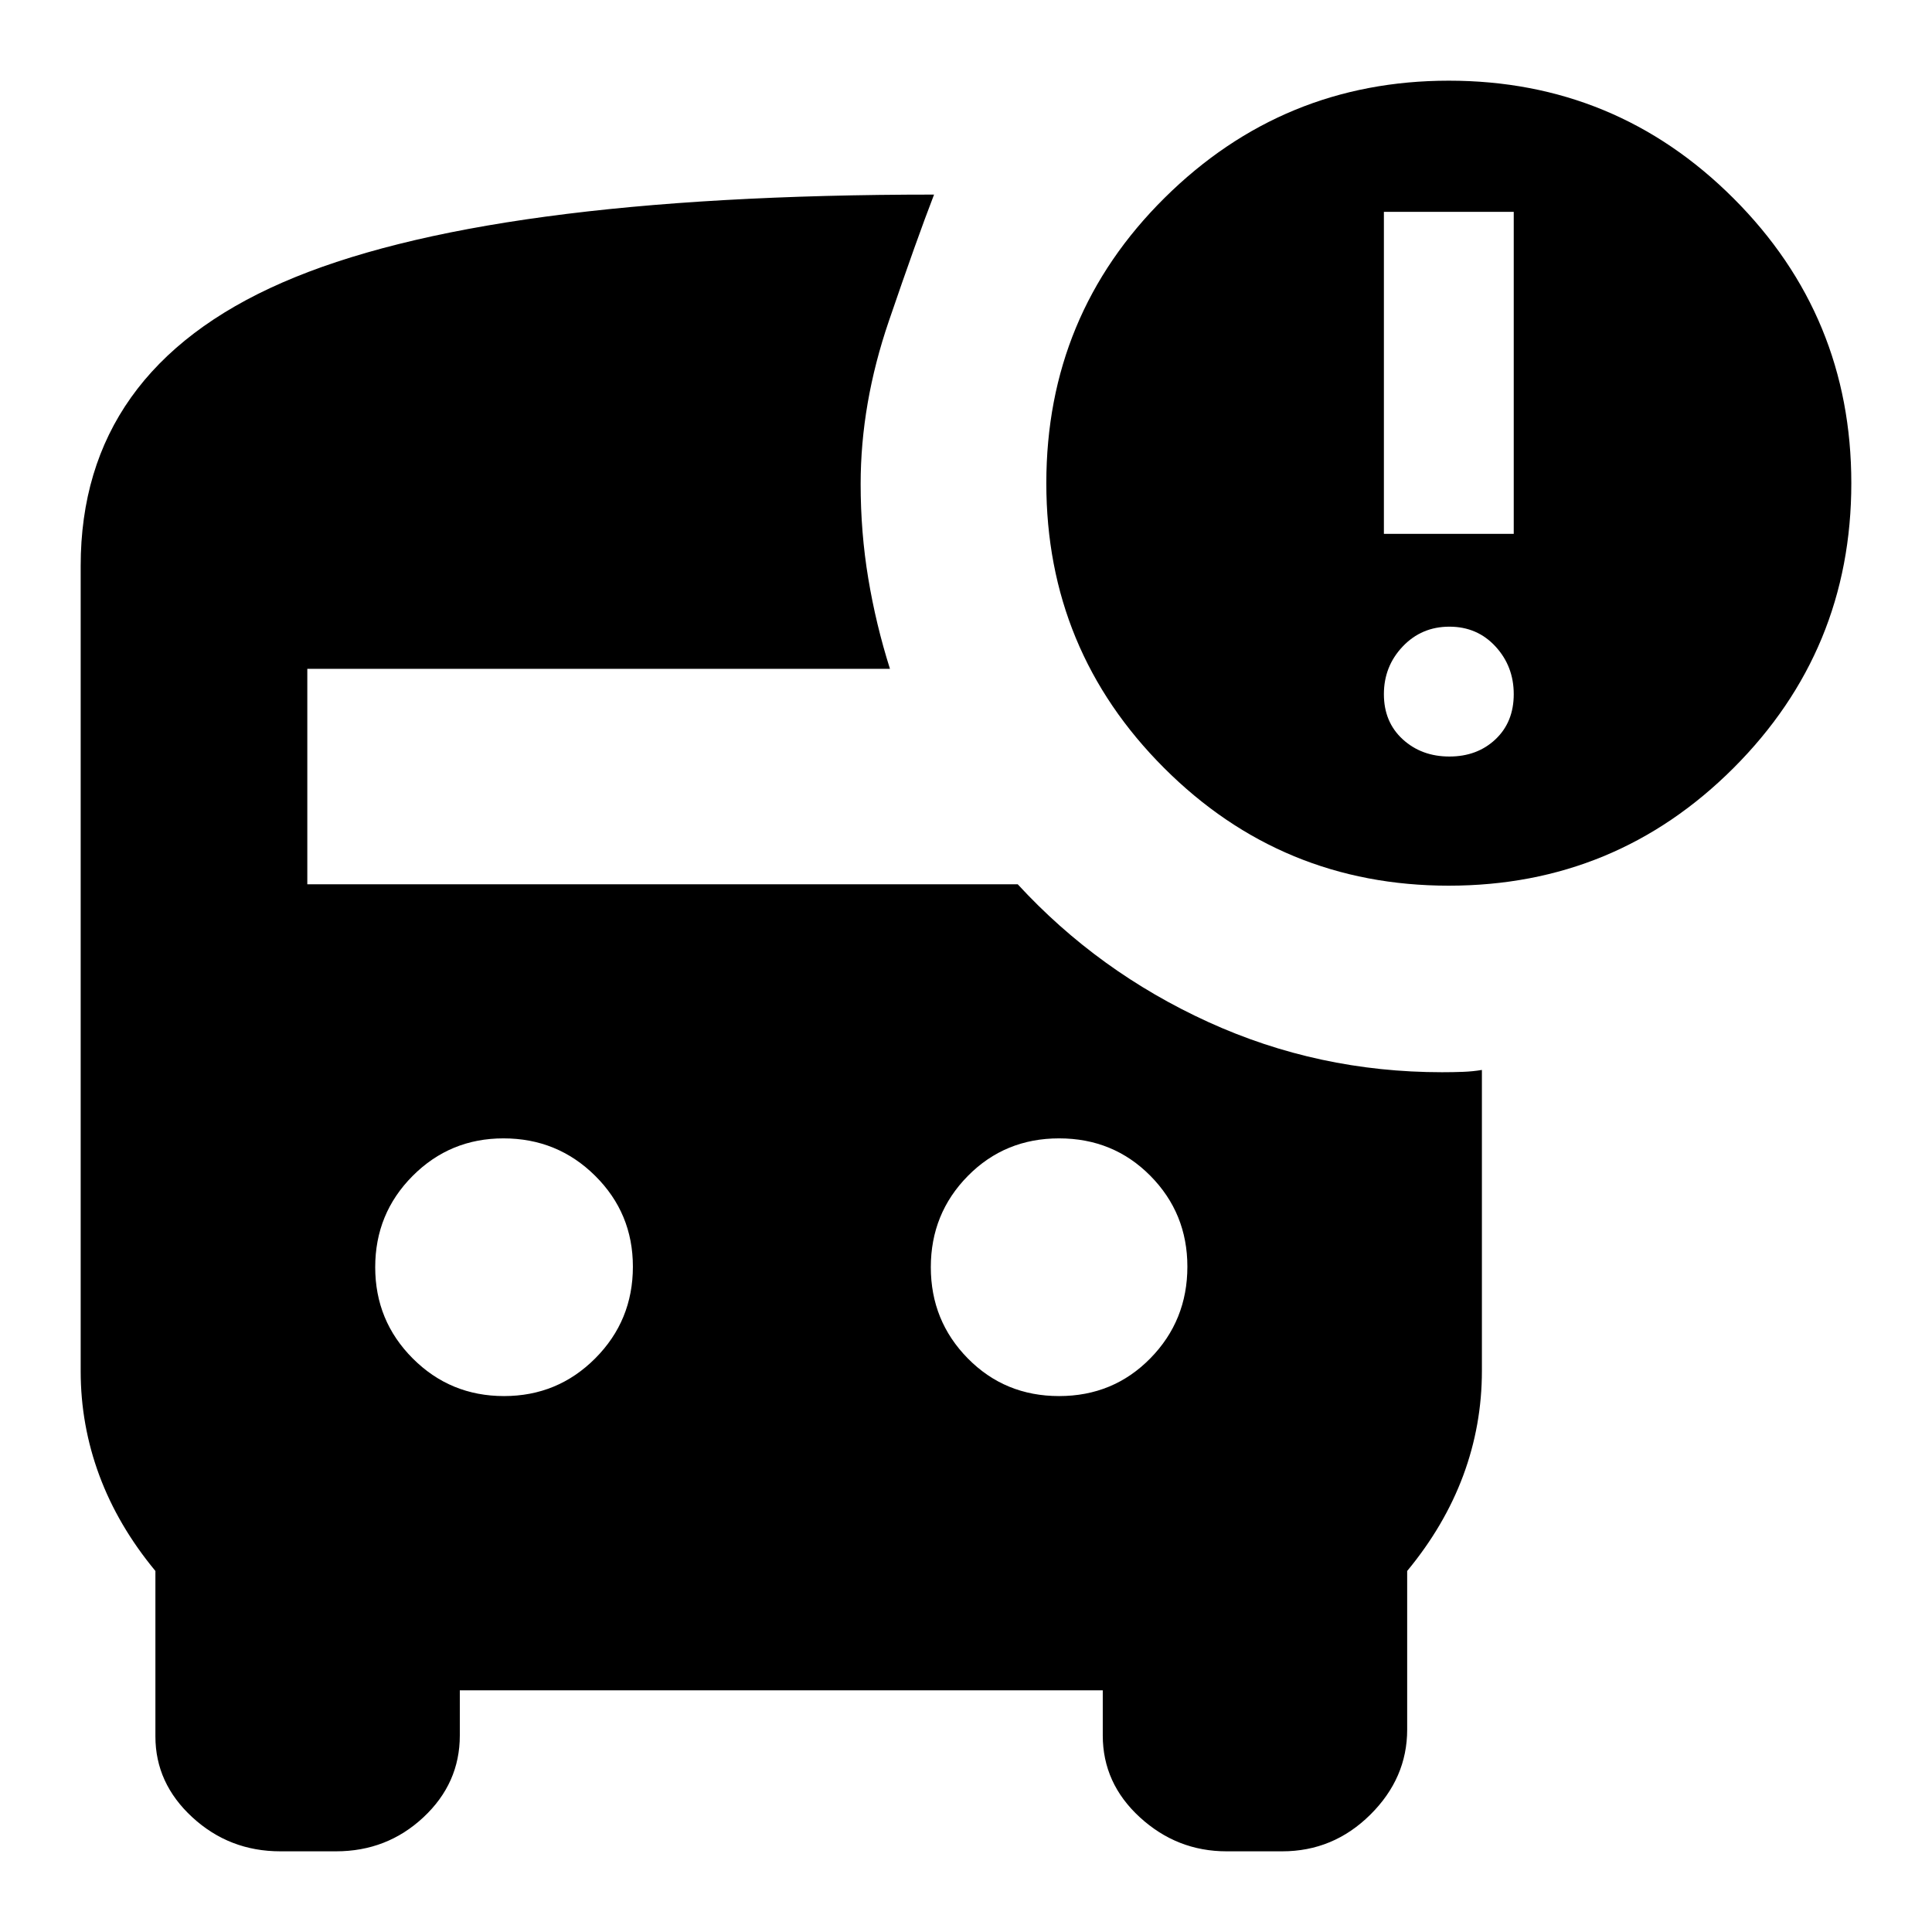 <svg xmlns="http://www.w3.org/2000/svg" height="24" viewBox="0 -960 960 960" width="24"><path d="M719.91-519.91q-83 0-141.5-58.5t-58.5-141.5q0-83.57 58.79-141.79 58.78-58.21 141.21-58.21 83 0 141.5 58.5t58.5 141.5q0 83-58.5 141.5t-141.5 58.5Zm-32.26-174.83h64.52v-160h-64.52v160Zm32.55 110.65q13.84 0 22.91-8.56 9.06-8.57 9.06-22.42 0-13.84-9.06-23.69-9.07-9.85-22.91-9.85-13.85 0-23.2 9.85t-9.35 23.69q0 13.85 9.35 22.42 9.35 8.56 23.2 8.56ZM250.44-266.3q26.67 0 45.35-18.76 18.69-18.76 18.69-45.55 0-26.56-18.76-45.15-18.75-18.59-45.55-18.59-26.55 0-45.14 18.67t-18.59 45.34q0 26.67 18.66 45.35 18.67 18.69 45.34 18.69Zm275.82 0q26.94 0 45.34-18.76 18.4-18.76 18.4-45.55 0-26.56-18.4-45.15t-45.34-18.59q-26.93 0-45.34 18.67-18.4 18.67-18.4 45.34t18.4 45.35q18.41 18.69 45.34 18.69ZM139.3-40.09q-25.34 0-43.71-16.9T77.22-97.17v-82.22q-18.57-22.44-27.85-47.44-9.28-25-9.28-51.84v-400.14q0-97.02 100.13-140.76 100.13-43.74 323.91-43.74-8.48 21.92-22.48 62.9-14 40.97-14 80.93 0 24.13 3.79 46.91 3.78 22.79 10.78 44.92H152.7v107.04h353q40 43.48 94.67 68.44 54.67 24.95 116.15 24.95 5.62 0 10.48-.19 4.86-.18 9.35-.94v149.52q0 27-9.28 52-9.29 25-27.85 47.44v78.83q0 24.14-18.37 42.31-18.37 18.16-43.72 18.16h-27.65q-24.63 0-43.08-16.9-18.44-16.9-18.44-40.66v-22.44H228.48v22.44q0 23.76-18.09 40.66-18.09 16.9-43.43 16.9H139.3Z"/></svg>